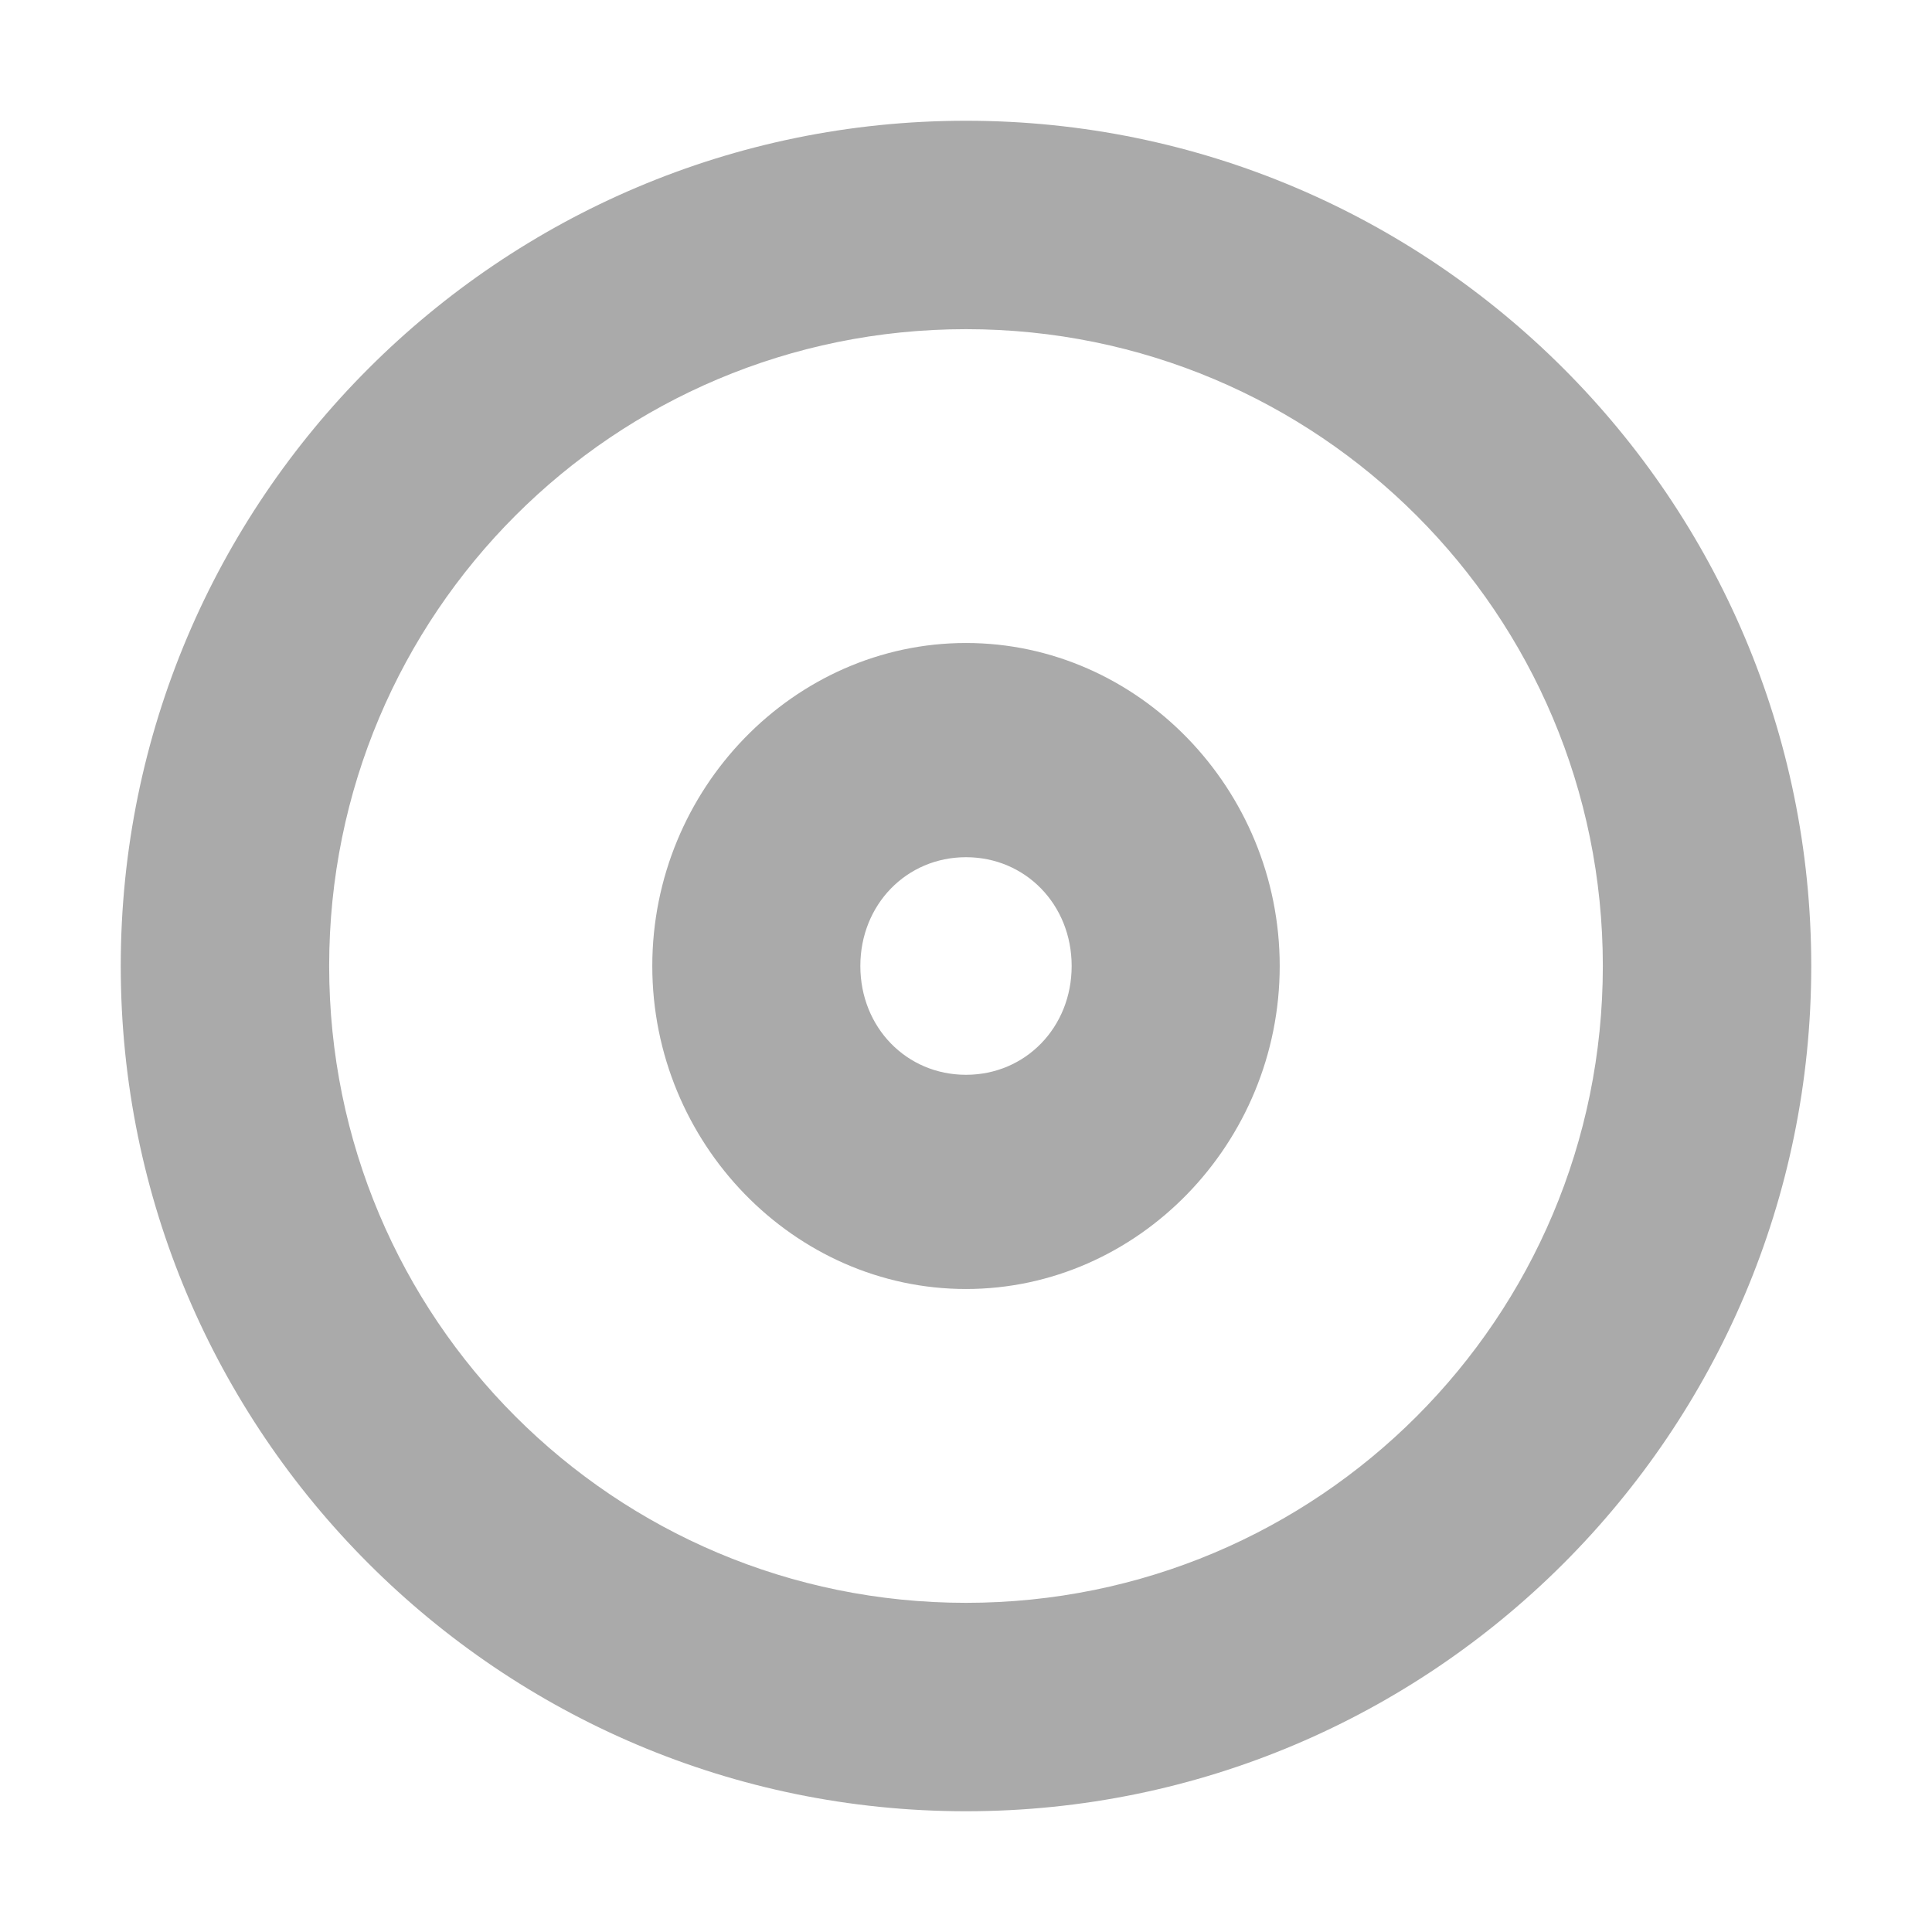 <?xml version="1.0" encoding="UTF-8" standalone="no"?>
<!-- Created with Inkscape (http://www.inkscape.org/) -->

<svg
   xmlns:dc="http://purl.org/dc/elements/1.1/"
   xmlns:cc="http://creativecommons.org/ns#"
   xmlns:rdf="http://www.w3.org/1999/02/22-rdf-syntax-ns#"
   xmlns:svg="http://www.w3.org/2000/svg"
   xmlns="http://www.w3.org/2000/svg"
   xmlns:xlink="http://www.w3.org/1999/xlink"
   xmlns:sodipodi="http://sodipodi.sourceforge.net/DTD/sodipodi-0.dtd"
   xmlns:inkscape="http://www.inkscape.org/namespaces/inkscape"
   width="16"
   height="16"
   id="svg2"
   version="1.1"
   inkscape:version="0.48.3.1 r9886"
   sodipodi:docname="xn-current-position.svg">
  <defs
     id="defs4">
    <linearGradient
       id="linearGradient3763">
      <stop
         style="stop-color:#d9d9d9;stop-opacity:1;"
         offset="0"
         id="stop3765" />
      <stop
         style="stop-color:#cccccc;stop-opacity:1;"
         offset="1"
         id="stop3767" />
    </linearGradient>
    <linearGradient
       inkscape:collect="always"
       xlink:href="#linearGradient3763"
       id="linearGradient3791"
       gradientUnits="userSpaceOnUse"
       x1="15.694"
       y1="123.791"
       x2="338.592"
       y2="123.791"
       gradientTransform="translate(-15.529,762.537)" />
    <radialGradient
       inkscape:collect="always"
       xlink:href="#linearGradient10691"
       id="radialGradient3069"
       gradientUnits="userSpaceOnUse"
       gradientTransform="matrix(0.741,0,0,0.287,-0.133,-6.975)"
       cx="6.703"
       cy="73.616"
       fx="6.703"
       fy="73.616"
       r="7.228" />
    <linearGradient
       id="linearGradient10691">
      <stop
         id="stop10693"
         style="stop-color:#000000;stop-opacity:1"
         offset="0" />
      <stop
         id="stop10695"
         style="stop-color:#000000;stop-opacity:0"
         offset="1" />
    </linearGradient>
    <linearGradient
       inkscape:collect="always"
       xlink:href="#linearGradient3763"
       id="linearGradient3796"
       gradientUnits="userSpaceOnUse"
       x1="-95.043"
       y1="82.652"
       x2="277.235"
       y2="82.652" />
  </defs>
  <sodipodi:namedview
     id="base"
     pagecolor="#ffffff"
     bordercolor="#666666"
     borderopacity="1.0"
     inkscape:pageopacity="0.0"
     inkscape:pageshadow="2"
     inkscape:zoom="8.515625"
     inkscape:cx="-3.4157978"
     inkscape:cy="8.6123749"
     inkscape:document-units="px"
     inkscape:current-layer="layer1"
     showgrid="true"
     inkscape:window-width="1313"
     inkscape:window-height="744"
     inkscape:window-x="53"
     inkscape:window-y="24"
     inkscape:window-maximized="1"
     inkscape:snap-page="true"
     inkscape:snap-bbox="true">
    <inkscape:grid
       type="xygrid"
       id="grid6029"
       empspacing="5"
       visible="true"
       enabled="true"
       snapvisiblegridlinesonly="true" />
  </sodipodi:namedview>
  <g
     inkscape:label="Ebene 1"
     inkscape:groupmode="layer"
     id="layer1"
     transform="translate(0,-1036.362)">
    <path
       sodipodi:type="arc"
       style="fill-opacity:1;"
       id="path3763-4"
       sodipodi:cx="187.85715"
       sodipodi:cy="188.42857"
       sodipodi:rx="169.28572"
       sodipodi:ry="152.85715"
       d="m 357.143,188.429 c 0,84.421 -75.792,152.857 -169.286,152.857 -93.494,0 -169.286,-68.436 -169.286,-152.857 0,-84.421 75.792,-152.857 169.286,-152.857 93.494,0 169.286,68.436 169.286,152.857 z"
       transform="matrix(0.755,0,0,0.836,72.678,694.362)" />
    <g
       id="g3782"
       style="fill:#aaaaaa;fill-opacity:1">
      <path
         inkscape:connector-curvature="0"
         id="path6031"
         d="m 8,1037.362 c -3.862,0 -7,3.138 -7,7 0,3.862 3.138,7 7,7 3.862,0 7,-3.138 7,-7 0,-3.862 -3.138,-7 -7,-7 z m 0,1.726 c 2.917,0 5.274,2.357 5.274,5.274 0,2.917 -2.357,5.274 -5.274,5.274 -2.917,0 -5.274,-2.357 -5.274,-5.274 0,-2.917 2.357,-5.274 5.274,-5.274 z"
         style="font-size:medium;font-style:normal;font-variant:normal;font-weight:normal;font-stretch:normal;text-indent:0;text-align:start;text-decoration:none;line-height:normal;letter-spacing:normal;word-spacing:normal;text-transform:none;direction:ltr;block-progression:tb;writing-mode:lr-tb;text-anchor:start;baseline-shift:baseline;color:#000000;fill-opacity:1;fill-rule:nonzero;marker:none;visibility:visible;display:inline;overflow:visible;enable-background:accumulate;font-family:Sans;-inkscape-font-specification:Sans;stroke-width:0;stroke-miterlimit:4;stroke-dasharray:none;fill:#aaaaaa" />
      <path
         inkscape:connector-curvature="0"
         id="path6032"
         d="m 8,1041.687 c -1.425,0 -2.598,1.208 -2.598,2.675 0,1.467 1.173,2.675 2.598,2.675 1.425,0 2.598,-1.208 2.598,-2.675 0,-1.467 -1.173,-2.675 -2.598,-2.675 z m 0,1.774 c 0.493,0 0.875,0.393 0.875,0.901 0,0.508 -0.382,0.901 -0.875,0.901 -0.493,0 -0.875,-0.393 -0.875,-0.901 0,-0.508 0.382,-0.901 0.875,-0.901 z"
         style="font-size:medium;font-style:normal;font-variant:normal;font-weight:normal;font-stretch:normal;text-indent:0;text-align:start;text-decoration:none;line-height:normal;letter-spacing:normal;word-spacing:normal;text-transform:none;direction:ltr;block-progression:tb;writing-mode:lr-tb;text-anchor:start;baseline-shift:baseline;color:#000000;fill-opacity:1;fill-rule:nonzero;marker:none;visibility:visible;display:inline;overflow:visible;enable-background:accumulate;font-family:Sans;-inkscape-font-specification:Sans;fill:#aaaaaa" />
    </g>
  </g>
</svg>
